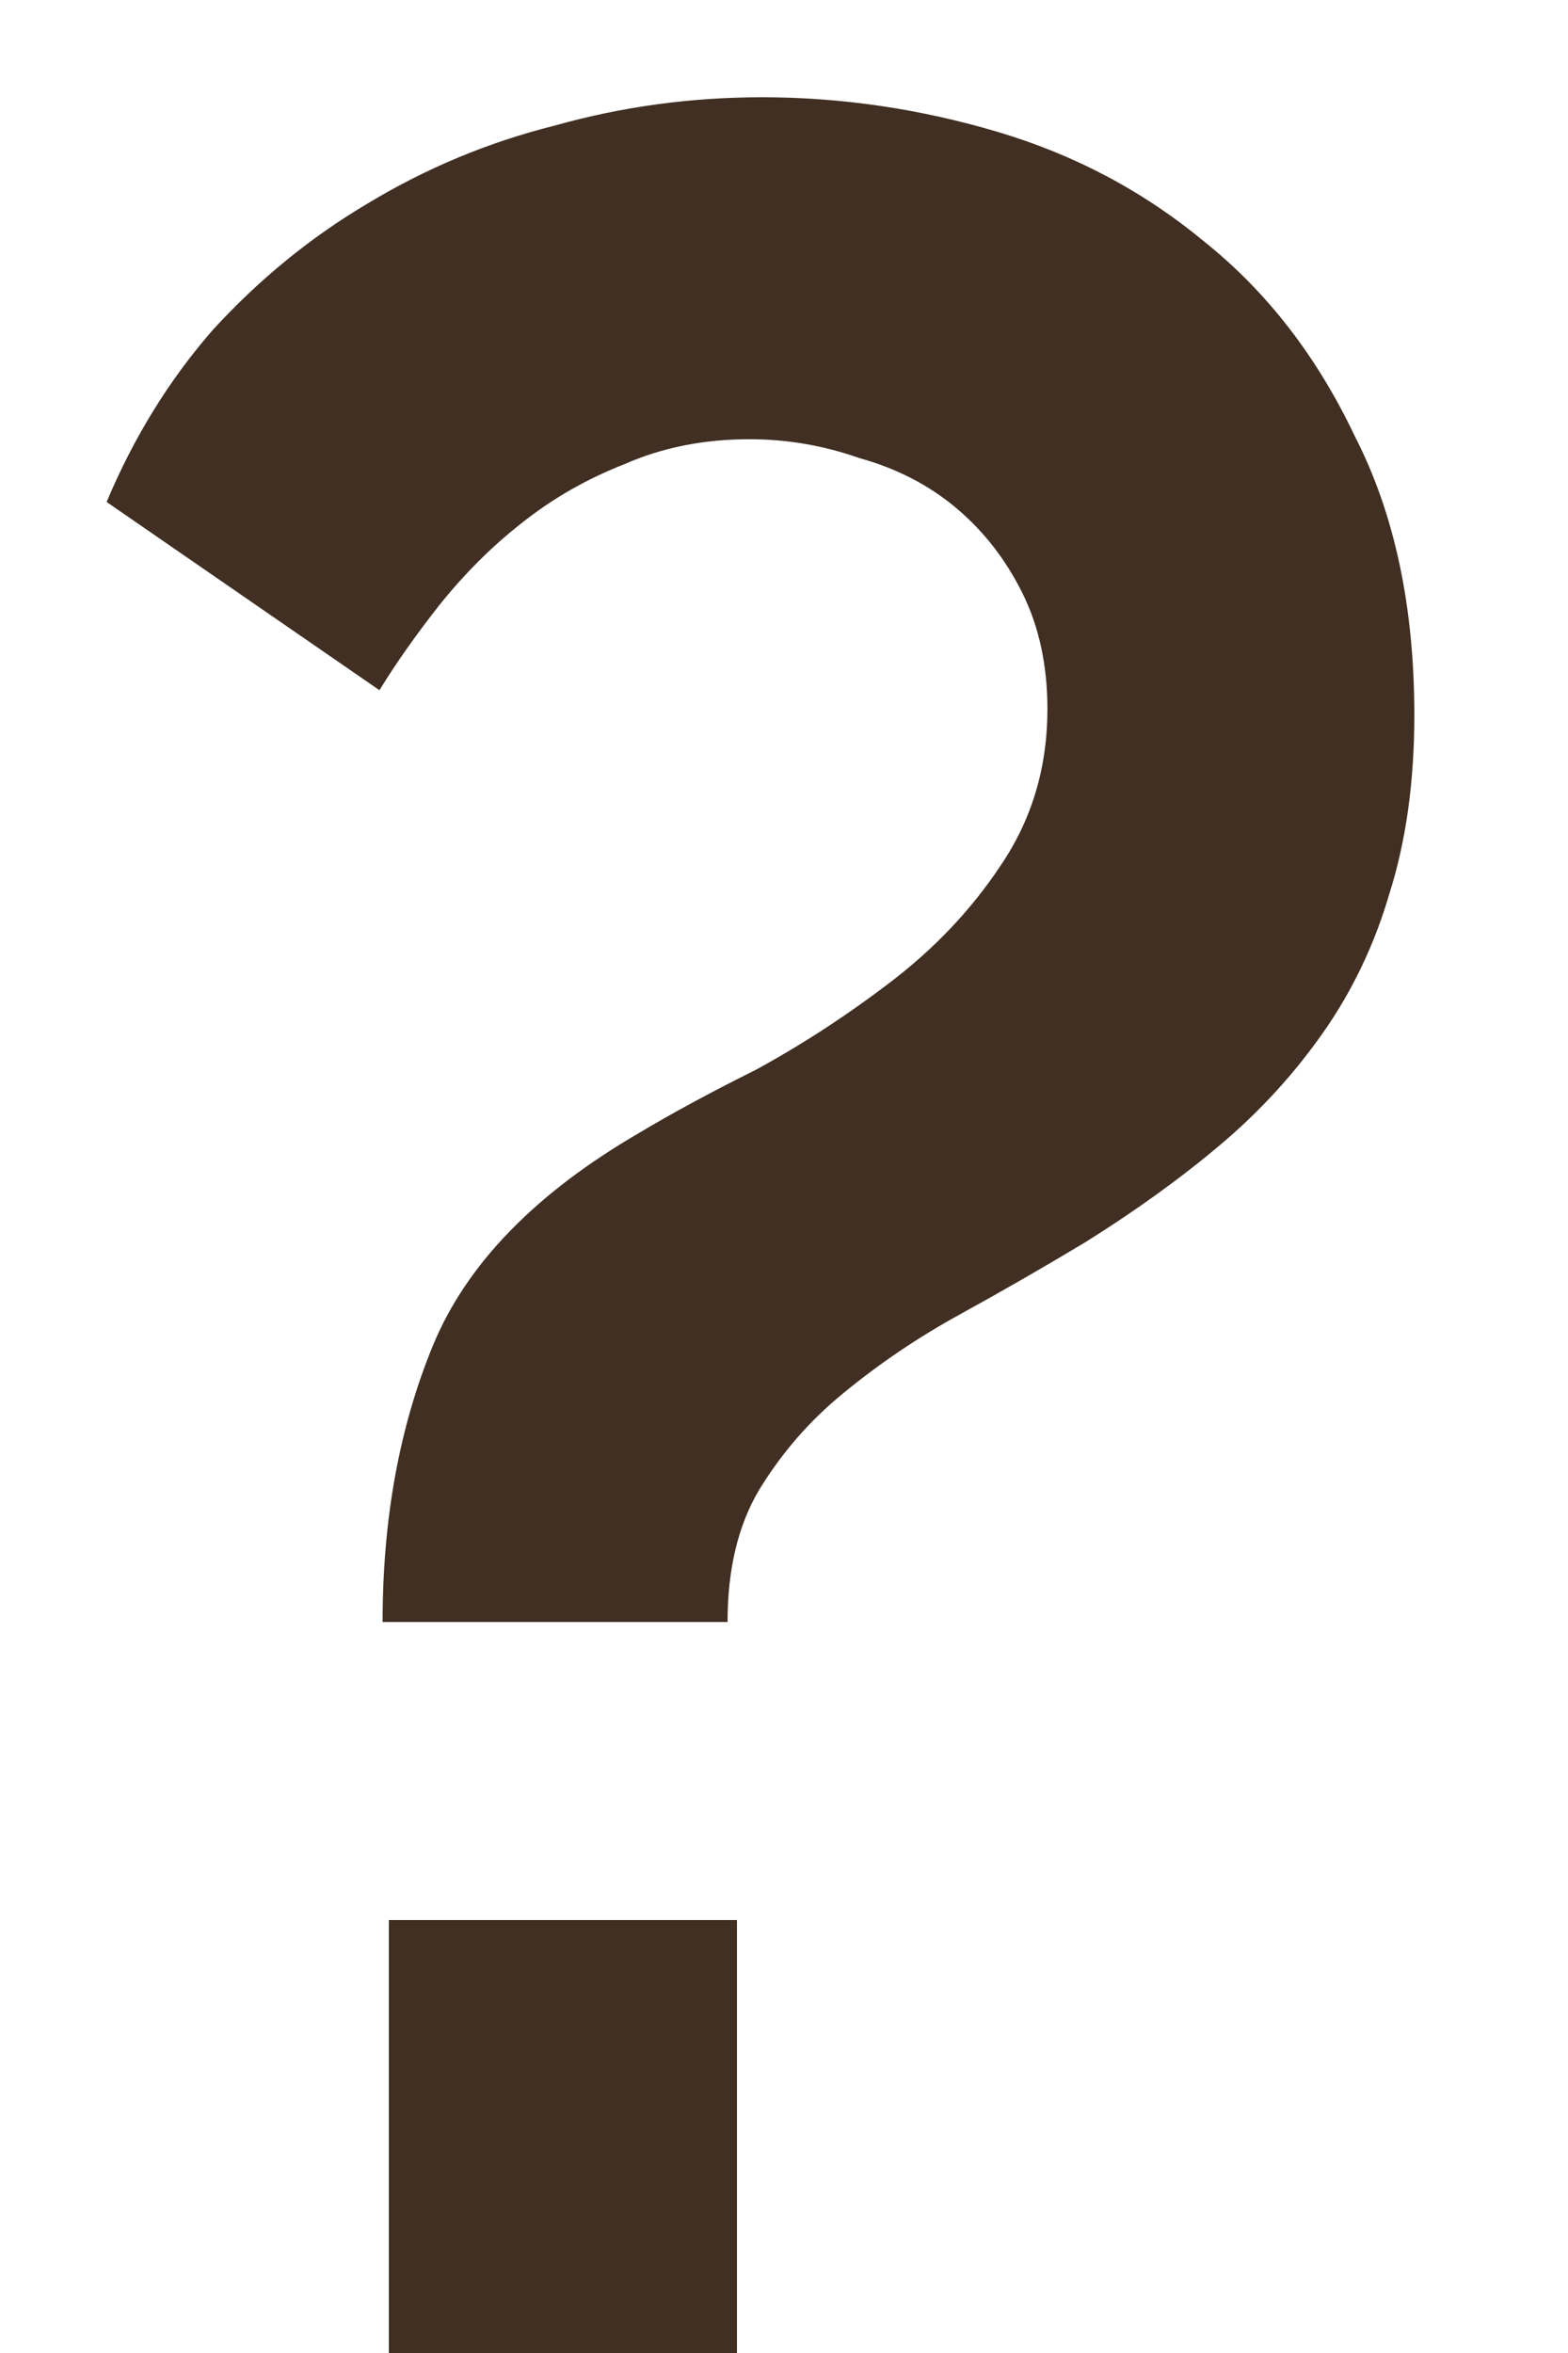 <svg width="8" height="12" viewBox="0 0 8 12" fill="none" xmlns="http://www.w3.org/2000/svg">
<path d="M1.952 8.272C1.952 7.749 2.037 7.28 2.208 6.864C2.379 6.448 2.731 6.085 3.264 5.776C3.424 5.68 3.621 5.573 3.856 5.456C4.091 5.328 4.32 5.179 4.544 5.008C4.768 4.837 4.955 4.64 5.104 4.416C5.264 4.181 5.344 3.915 5.344 3.616C5.344 3.392 5.301 3.195 5.216 3.024C5.131 2.853 5.019 2.709 4.88 2.592C4.741 2.475 4.576 2.389 4.384 2.336C4.203 2.272 4.016 2.24 3.824 2.24C3.589 2.24 3.376 2.283 3.184 2.368C2.992 2.443 2.816 2.544 2.656 2.672C2.507 2.789 2.368 2.928 2.24 3.088C2.123 3.237 2.021 3.381 1.936 3.52L0.544 2.56C0.683 2.229 0.864 1.936 1.088 1.68C1.323 1.424 1.584 1.211 1.872 1.04C2.171 0.859 2.491 0.725 2.832 0.64C3.173 0.544 3.525 0.496 3.888 0.496C4.293 0.496 4.693 0.555 5.088 0.672C5.483 0.789 5.835 0.976 6.144 1.232C6.464 1.488 6.72 1.819 6.912 2.224C7.115 2.619 7.216 3.093 7.216 3.648C7.216 3.989 7.173 4.293 7.088 4.56C7.013 4.816 6.901 5.051 6.752 5.264C6.603 5.477 6.427 5.669 6.224 5.84C6.021 6.011 5.792 6.176 5.536 6.336C5.323 6.464 5.109 6.587 4.896 6.704C4.683 6.821 4.485 6.955 4.304 7.104C4.133 7.243 3.989 7.408 3.872 7.6C3.765 7.781 3.712 8.005 3.712 8.272H1.952ZM1.984 12V9.792H3.76V12H1.984Z" fill="#402F22"/>
</svg>
